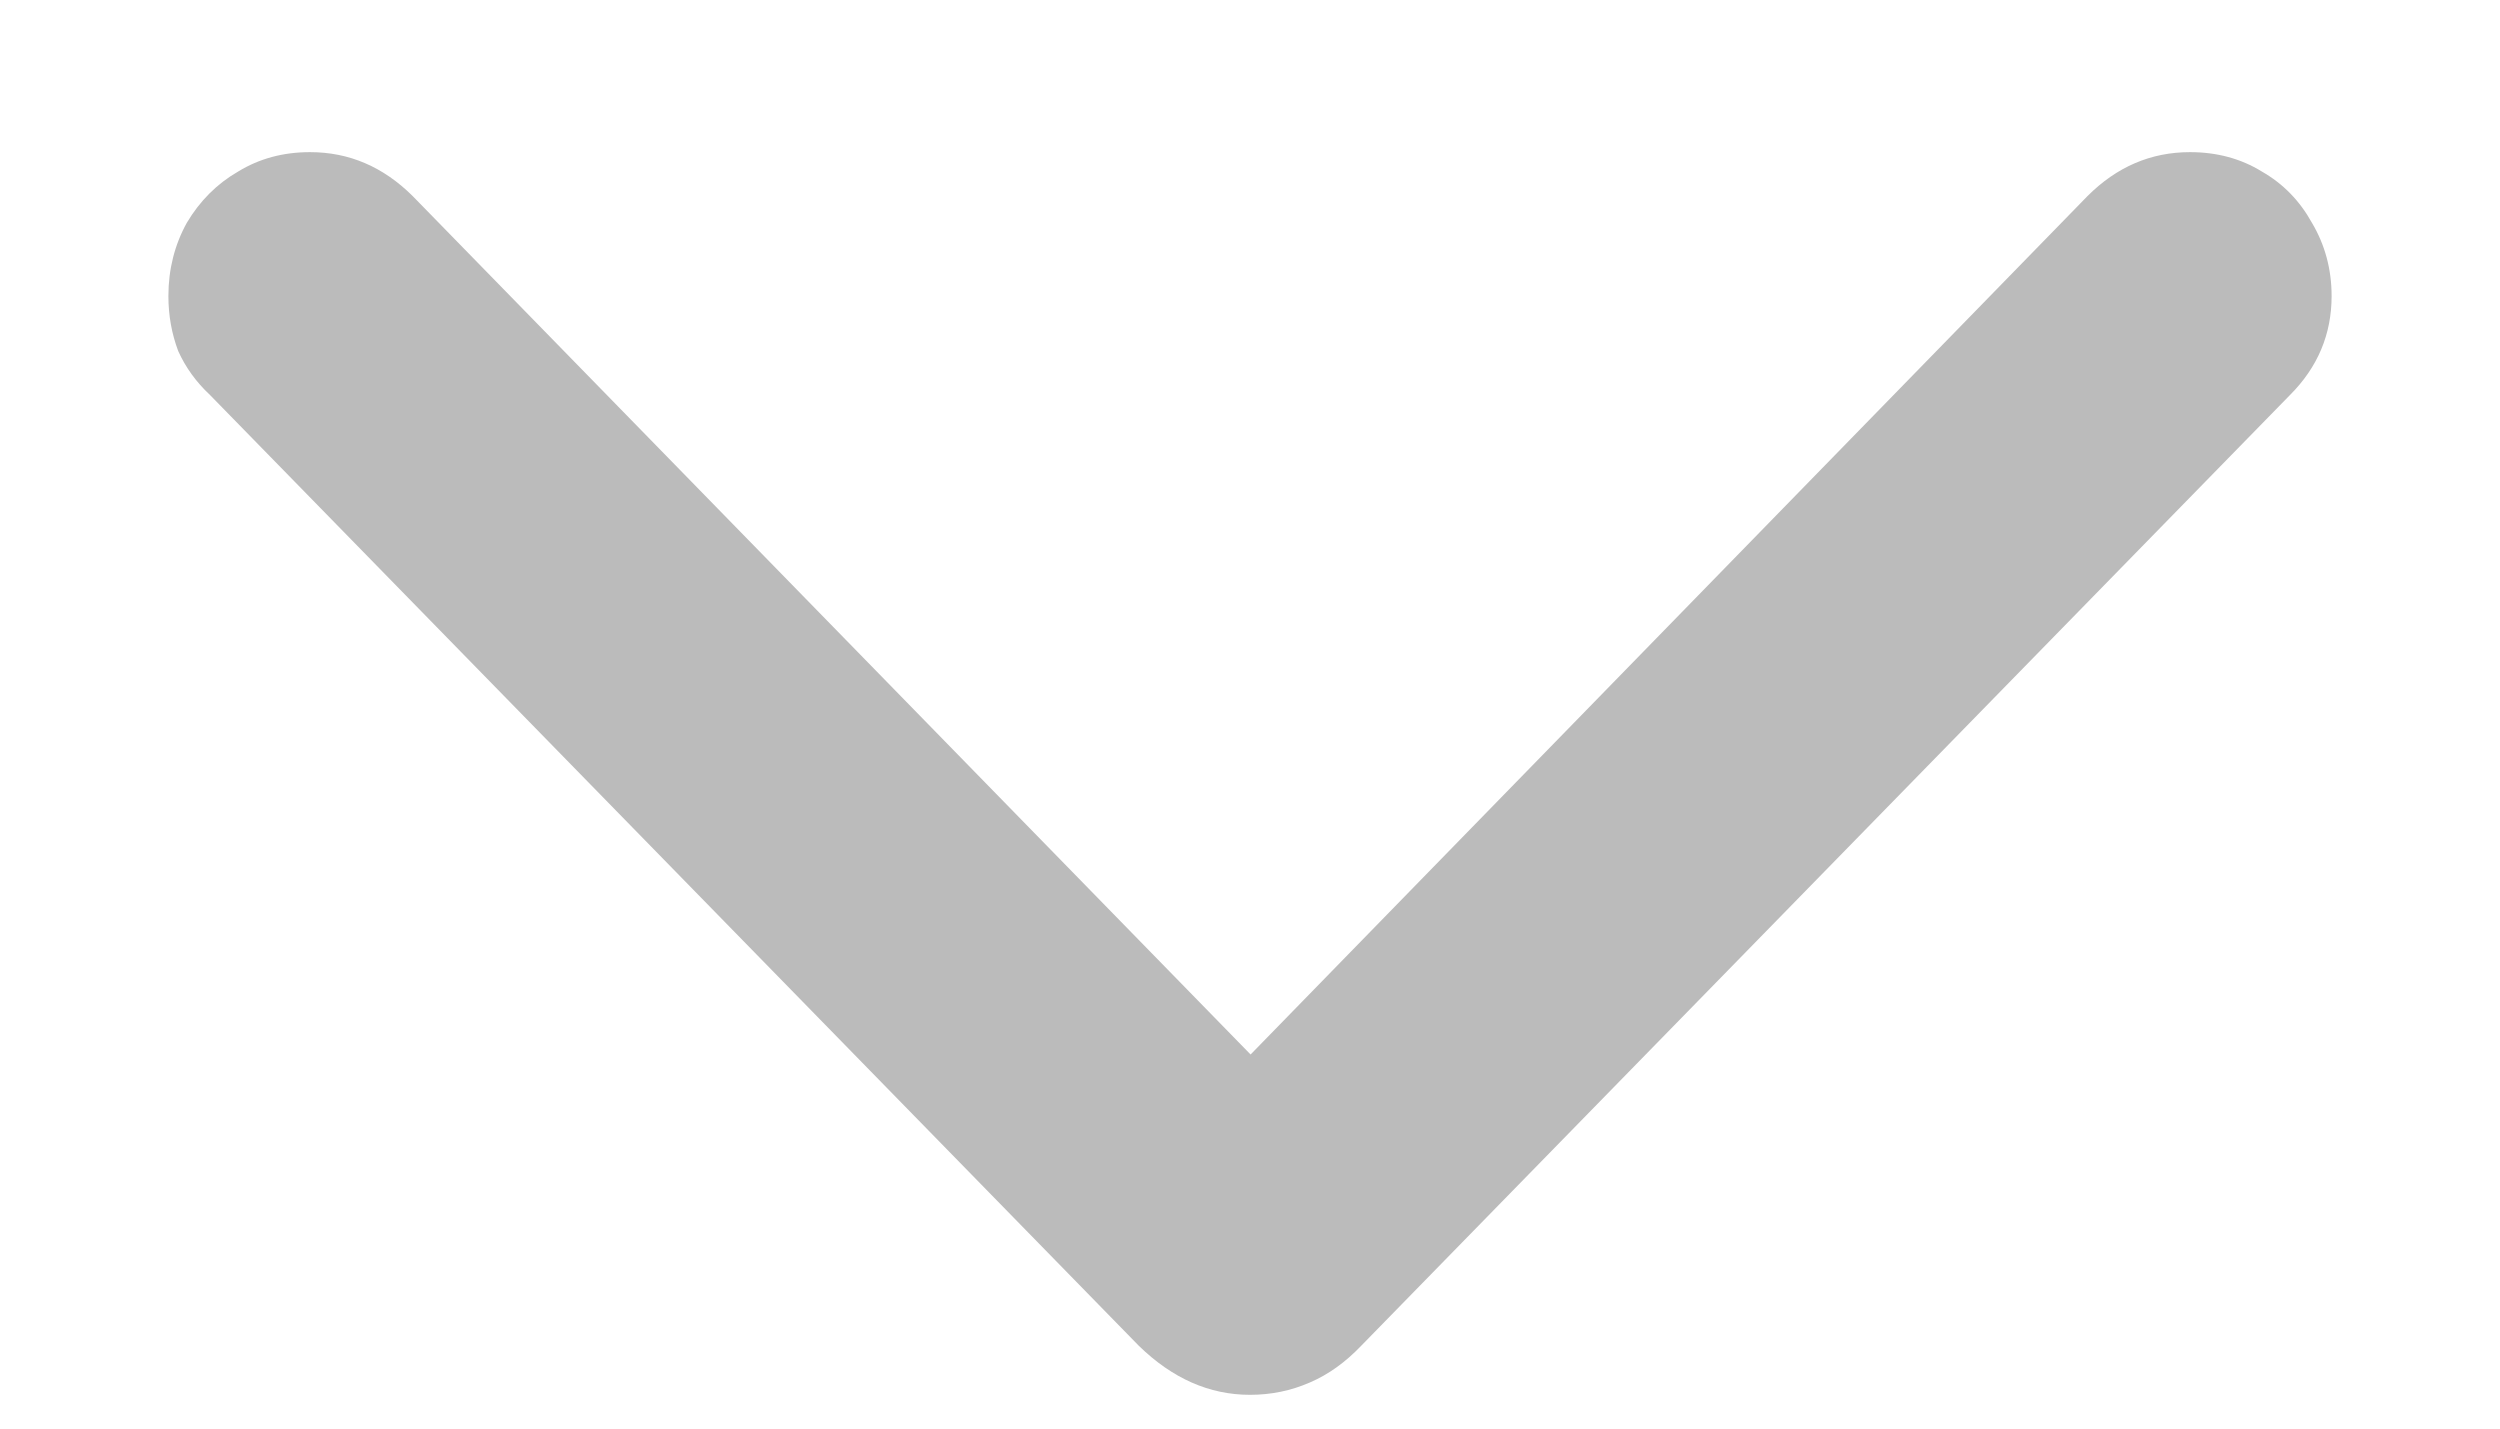 <svg width="14" height="8" viewBox="0 0 14 8" fill="none" xmlns="http://www.w3.org/2000/svg">
<path d="M7 7.811C6.772 7.811 6.565 7.719 6.378 7.537L1.176 2.212C1.098 2.139 1.039 2.057 0.998 1.966C0.962 1.87 0.943 1.768 0.943 1.658C0.943 1.508 0.978 1.371 1.046 1.248C1.119 1.125 1.215 1.029 1.333 0.961C1.452 0.888 1.586 0.852 1.736 0.852C1.955 0.852 2.146 0.934 2.311 1.098L7.335 6.245H6.672L11.69 1.098C11.854 0.934 12.045 0.852 12.264 0.852C12.414 0.852 12.549 0.888 12.667 0.961C12.786 1.029 12.879 1.125 12.947 1.248C13.02 1.371 13.057 1.508 13.057 1.658C13.057 1.872 12.979 2.057 12.824 2.212L7.622 7.537C7.535 7.628 7.44 7.697 7.335 7.742C7.23 7.788 7.118 7.811 7 7.811Z" fill="#bbb"/>
</svg>
